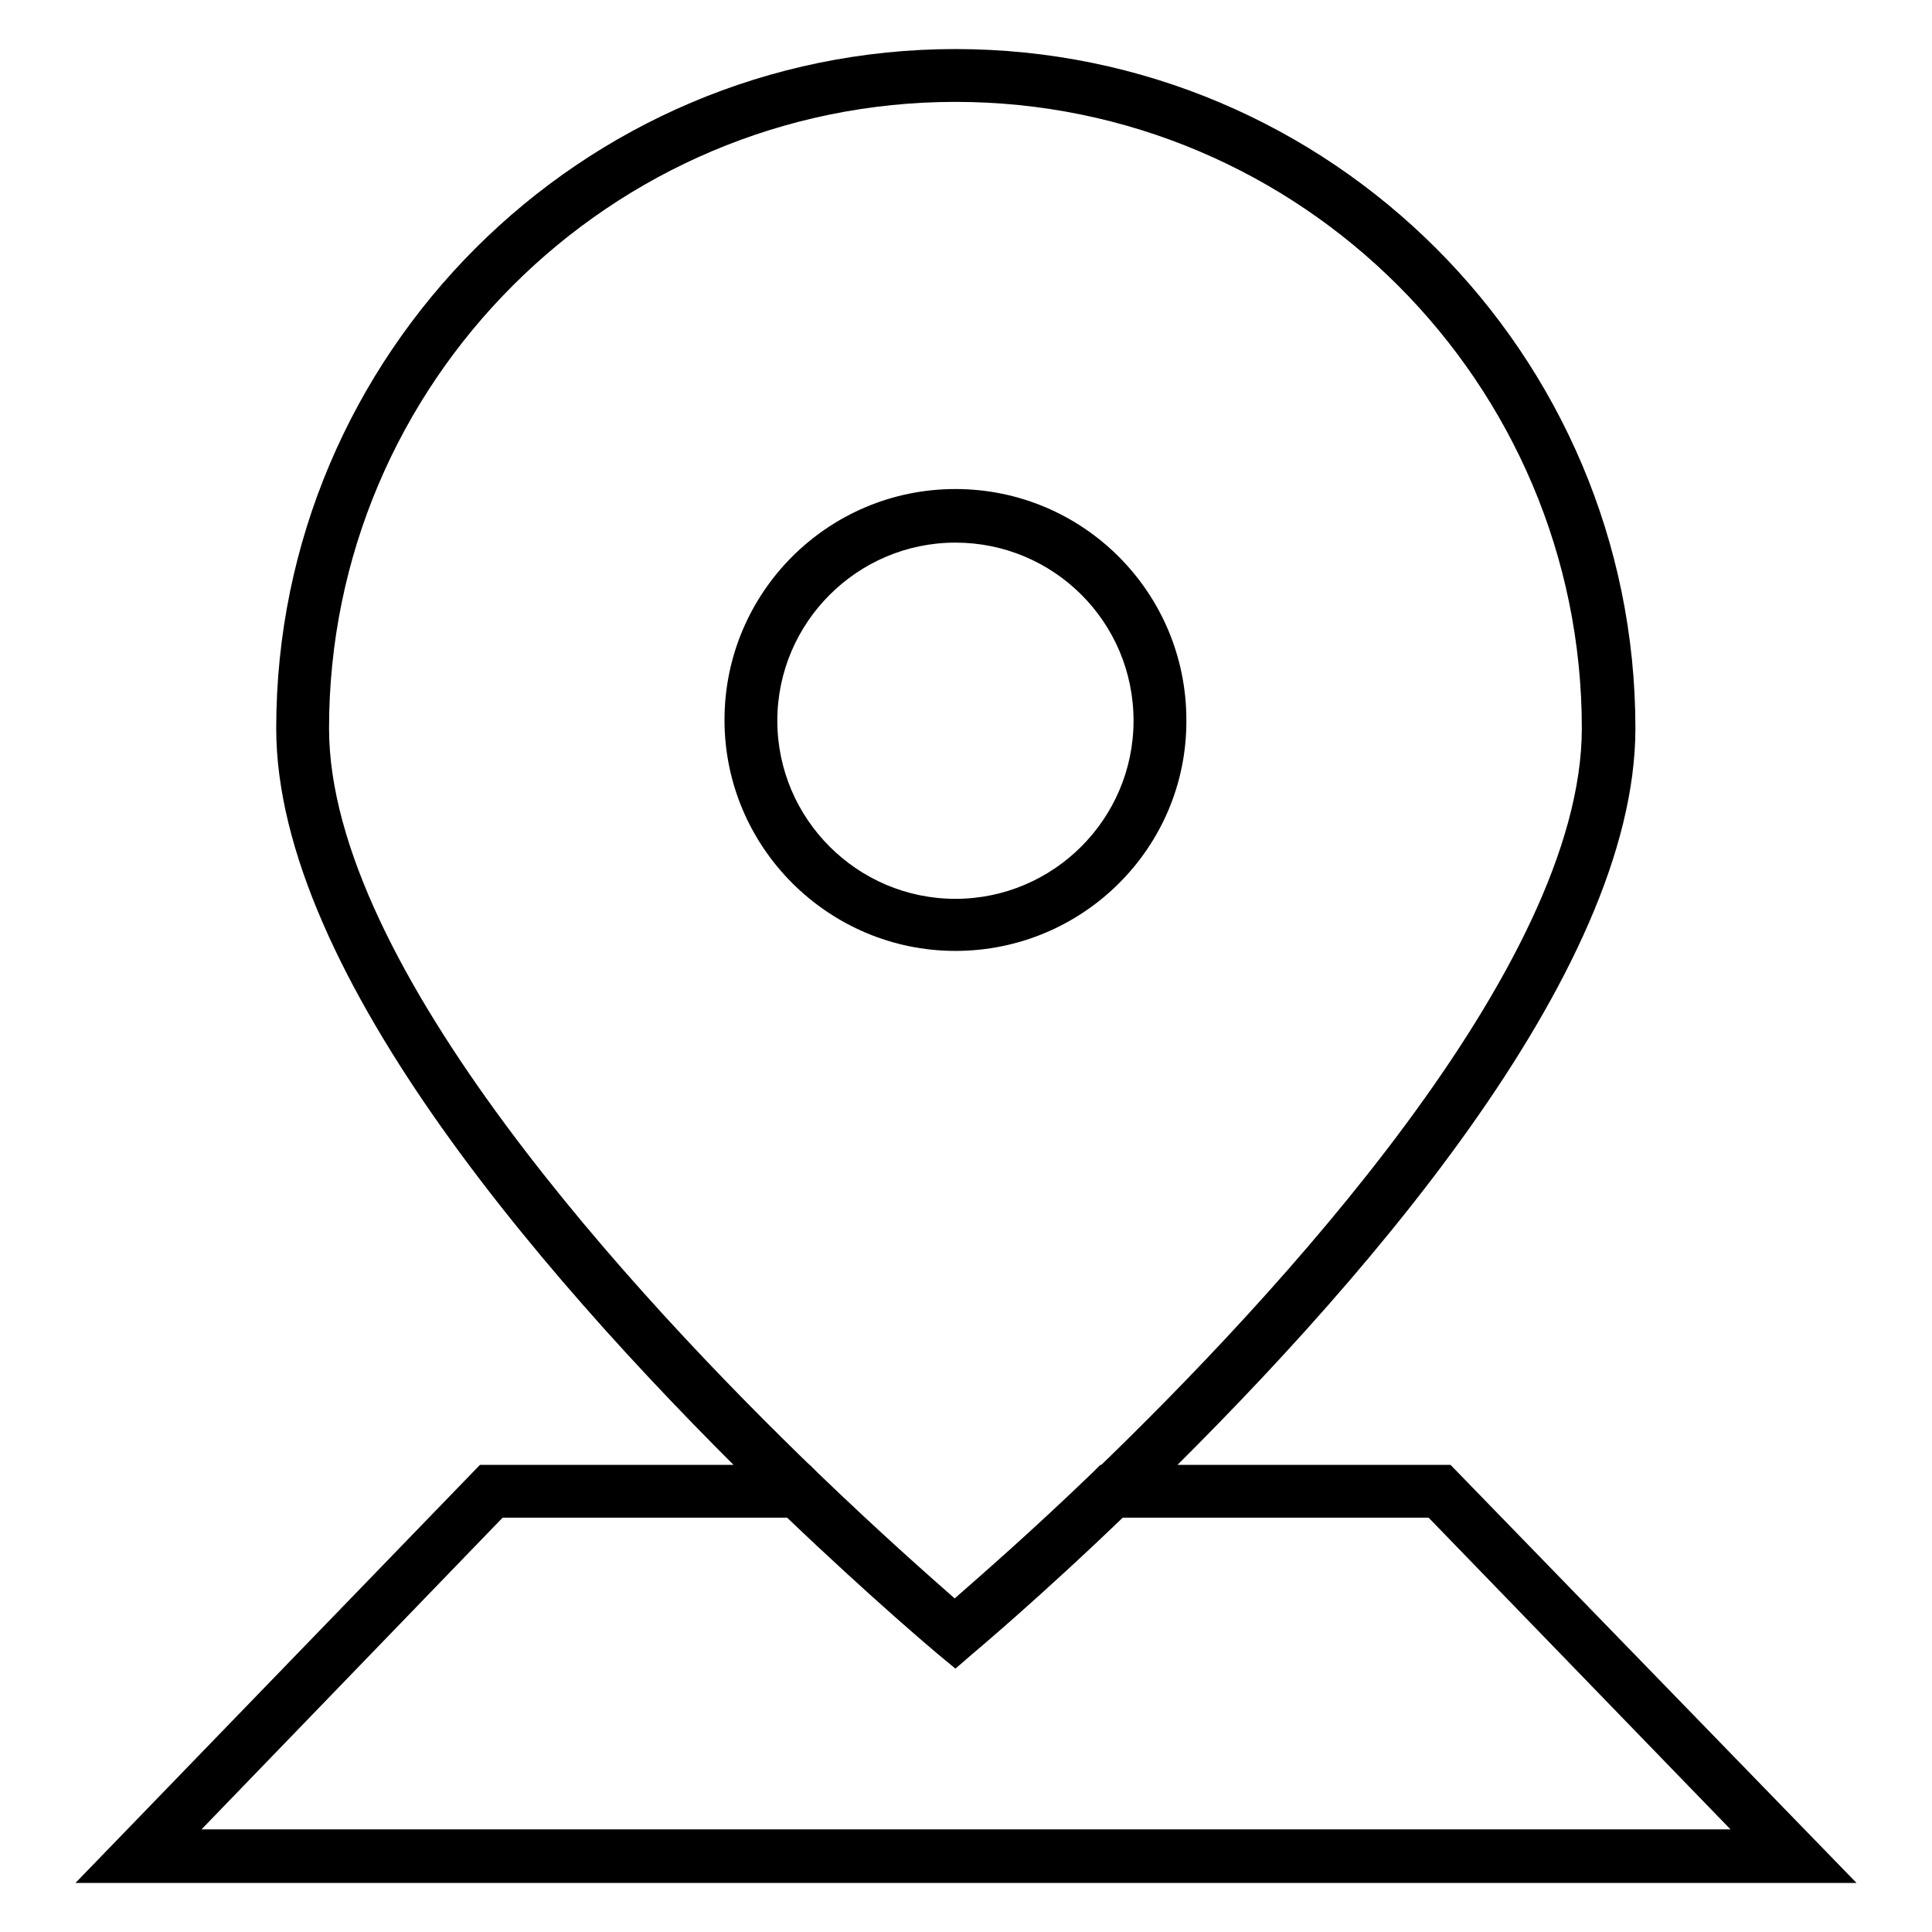 <?xml version="1.0" encoding="utf-8"?>
<!-- Svg Vector Icons : http://www.onlinewebfonts.com/icon -->
<!DOCTYPE svg PUBLIC "-//W3C//DTD SVG 1.1//EN" "http://www.w3.org/Graphics/SVG/1.1/DTD/svg11.dtd">
<svg version="1.1" xmlns="http://www.w3.org/2000/svg" xmlns:xlink="http://www.w3.org/1999/xlink" x="0px" y="0px" viewBox="0 0 256 256" enable-background="new 0 0 256 256" xml:space="preserve">
<g><g><path fill="#000000" d="M149.8,200.2l-4.9-5.1c24.2-23.3,64.7-67,64.7-98.6c0-45.7-37.2-83-83-83c-45.7,0-83,37.2-83,83c0,31.5,40.5,75.3,64.7,98.6l-4.9,5.1C73,170.8,36.6,129,36.6,96.5c0-49.6,40.4-90,90-90c49.7,0,90.1,40.4,90.1,90C216.7,129,180.3,170.8,149.8,200.2L149.8,200.2z M126.6,126C109.8,126,96,112.3,96,95.4s13.7-30.6,30.6-30.6c16.9,0,30.6,13.7,30.6,30.6C157.3,112.3,143.5,126,126.6,126L126.6,126z M126.6,71.9c-13,0-23.6,10.6-23.6,23.6c0,13,10.6,23.6,23.6,23.6s23.6-10.6,23.6-23.6C150.2,82.4,139.6,71.9,126.6,71.9L126.6,71.9z M126.6,126C109.8,126,96,112.3,96,95.4s13.7-30.6,30.6-30.6c16.9,0,30.6,13.7,30.6,30.6C157.3,112.3,143.5,126,126.6,126L126.6,126z M126.6,71.9c-13,0-23.6,10.6-23.6,23.6c0,13,10.6,23.6,23.6,23.6s23.6-10.6,23.6-23.6C150.2,82.4,139.6,71.9,126.6,71.9L126.6,71.9z M246,249.5H10l53.6-55.4h43.7l1,1c8.2,7.9,14.9,13.8,18.2,16.7c3.3-2.9,10.1-8.8,18.3-16.7l1-1h46.4L246,249.5L246,249.5z M26.7,242.4h202.6l-40-41.3h-40.6c-11.4,10.9-19.8,17.9-19.9,18l-2.3,1.9l-2.3-1.9c-0.1-0.1-8.5-7.1-19.9-18H66.6L26.7,242.4L26.7,242.4z M126.6,221.1l-2.3-1.9c-0.1-0.1-9-7.5-20.9-19l4.9-5.1c8.2,7.9,14.9,13.8,18.2,16.7c3.3-2.9,10.1-8.8,18.3-16.7l4.9,5.1c-11.9,11.5-20.8,18.9-20.9,19L126.6,221.1L126.6,221.1z"/></g></g>
</svg>
